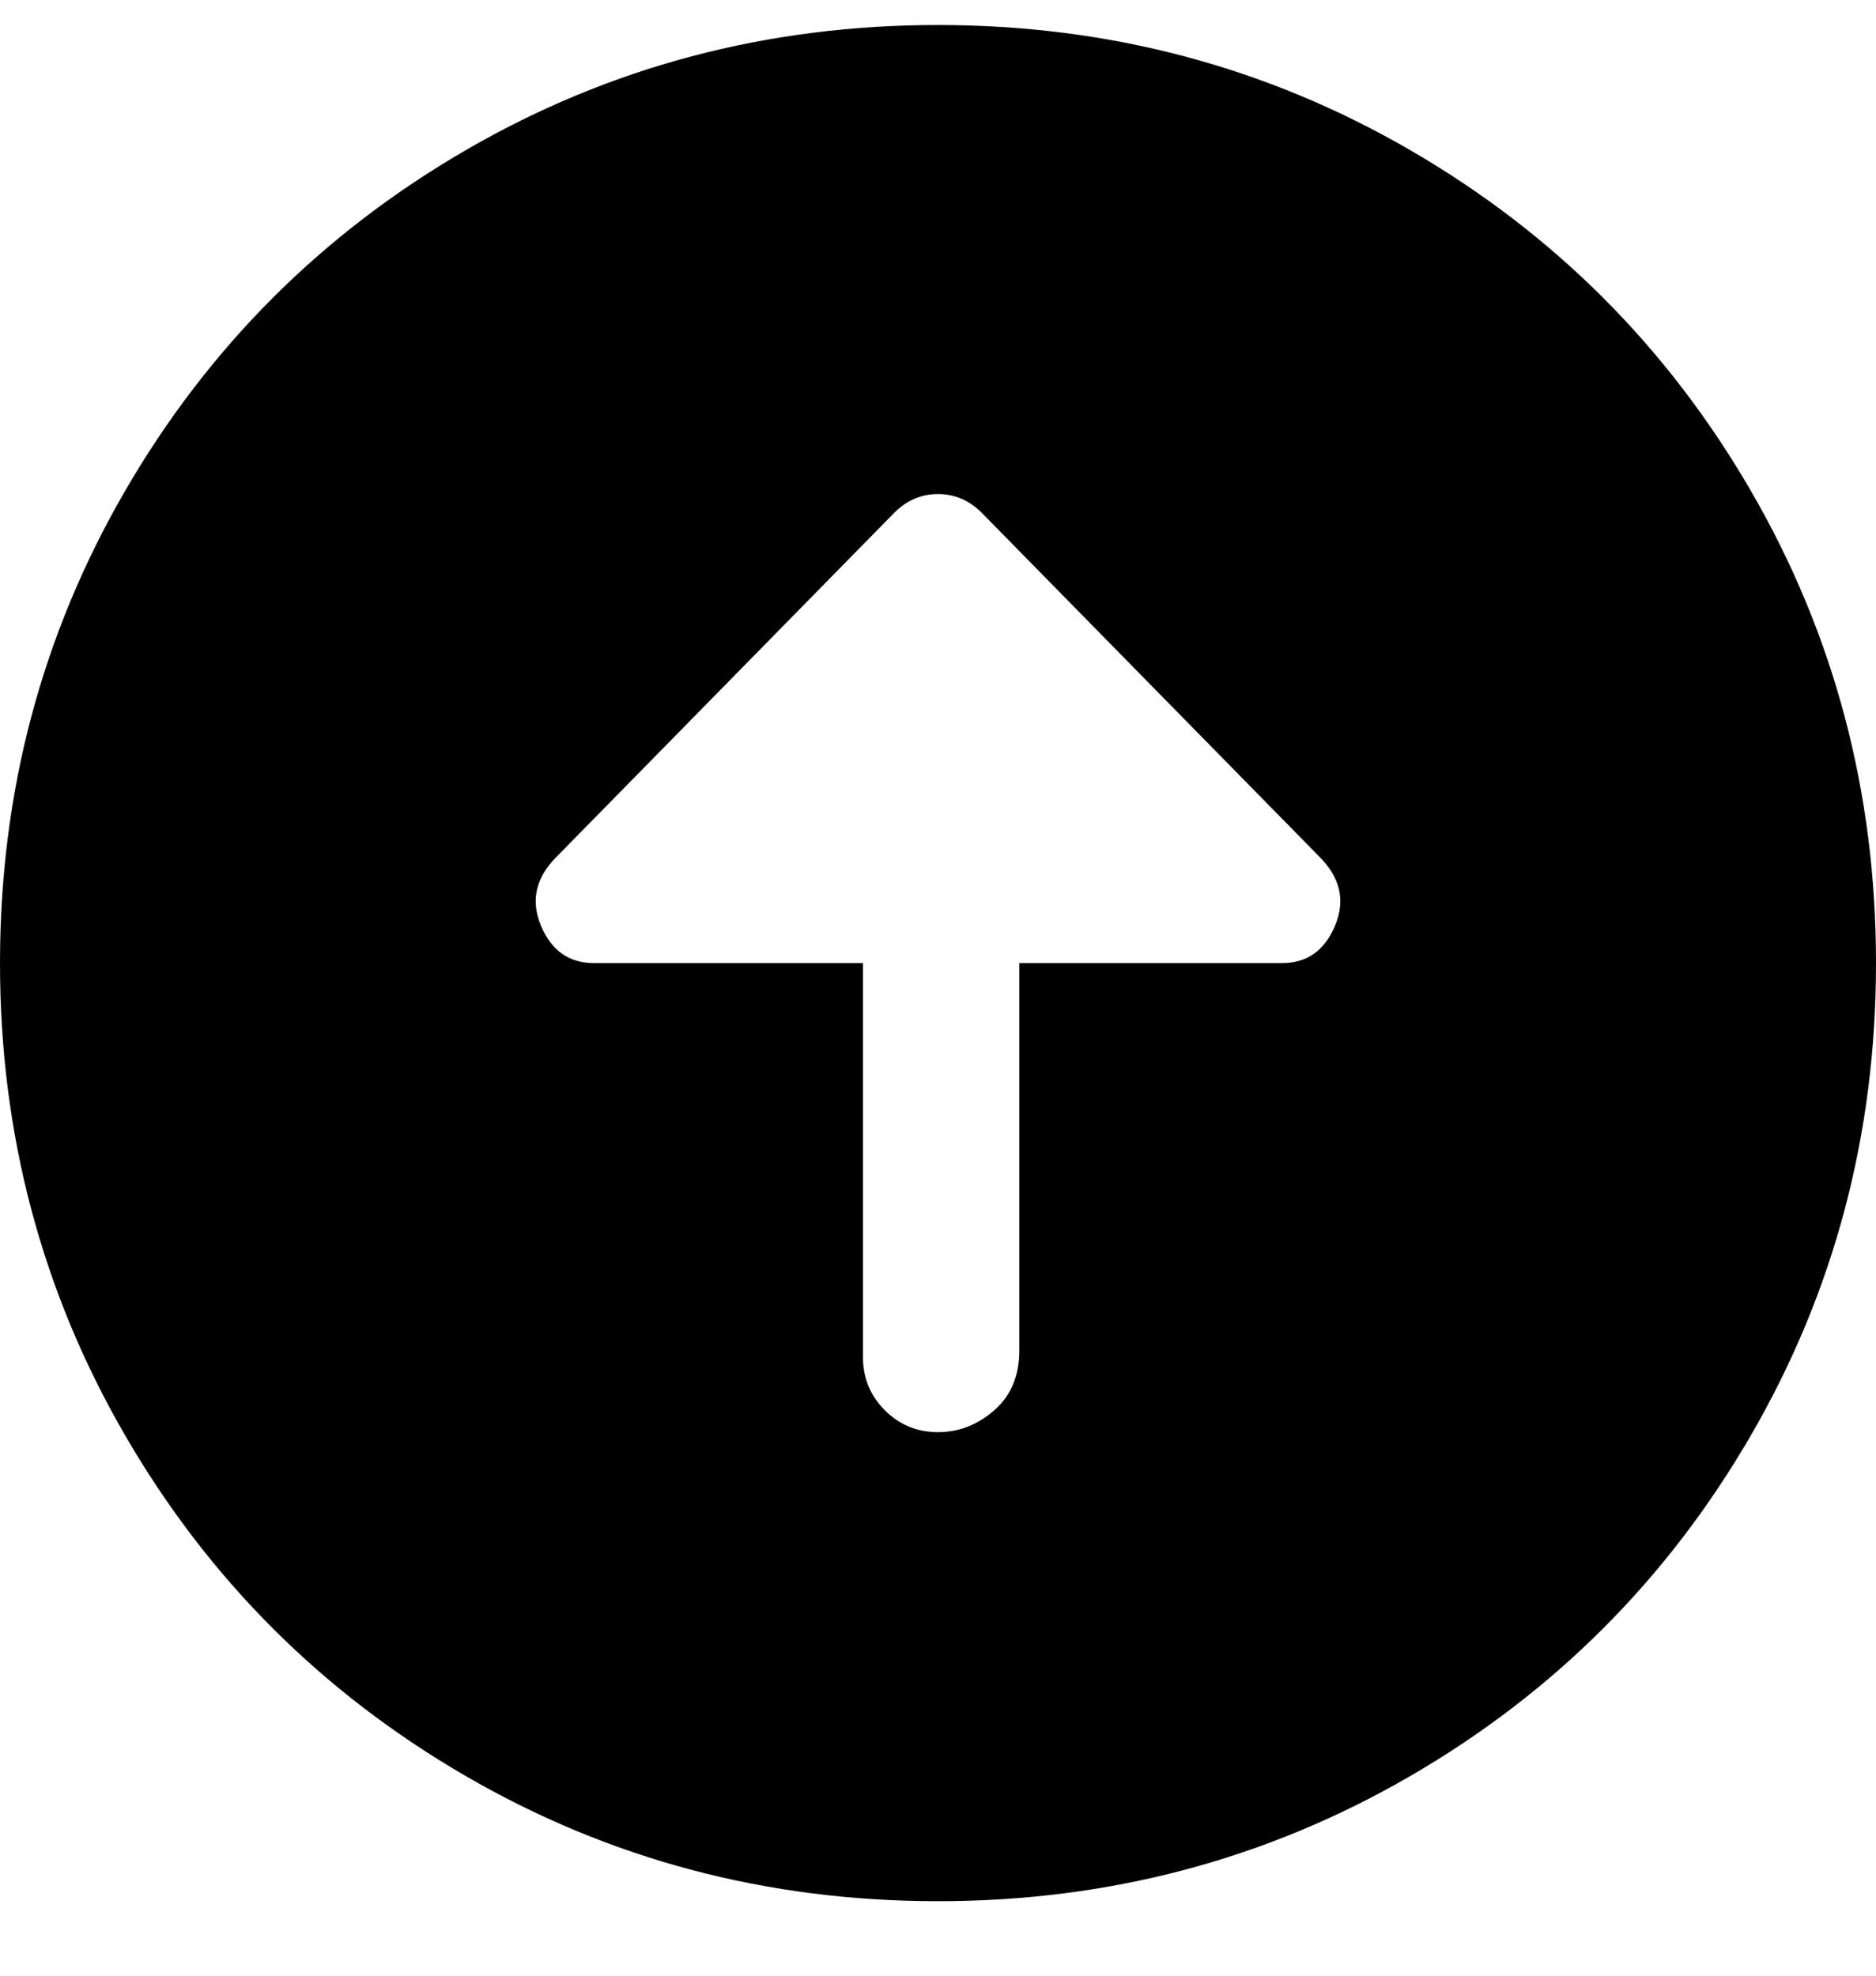 <svg viewBox="0 0 300 316" xmlns="http://www.w3.org/2000/svg"><path d="M150 4q-41 0-75.5 20T20 78.5Q0 113 0 154t20 75.5Q40 264 74.5 284t75.5 20q41 0 75.5-20t54.5-54.5q20-34.5 20-75.5t-20-75.5Q260 44 225.5 24T150 4zm55 150h-42v62q0 6-4 9.5t-9 3.5q-5 0-8.5-3.5T138 217v-63H95q-6 0-8.5-6t2.5-11l54-55q3-3 7-3t7 3l54 55q5 5 2.5 11t-8.5 6z"/></svg>
